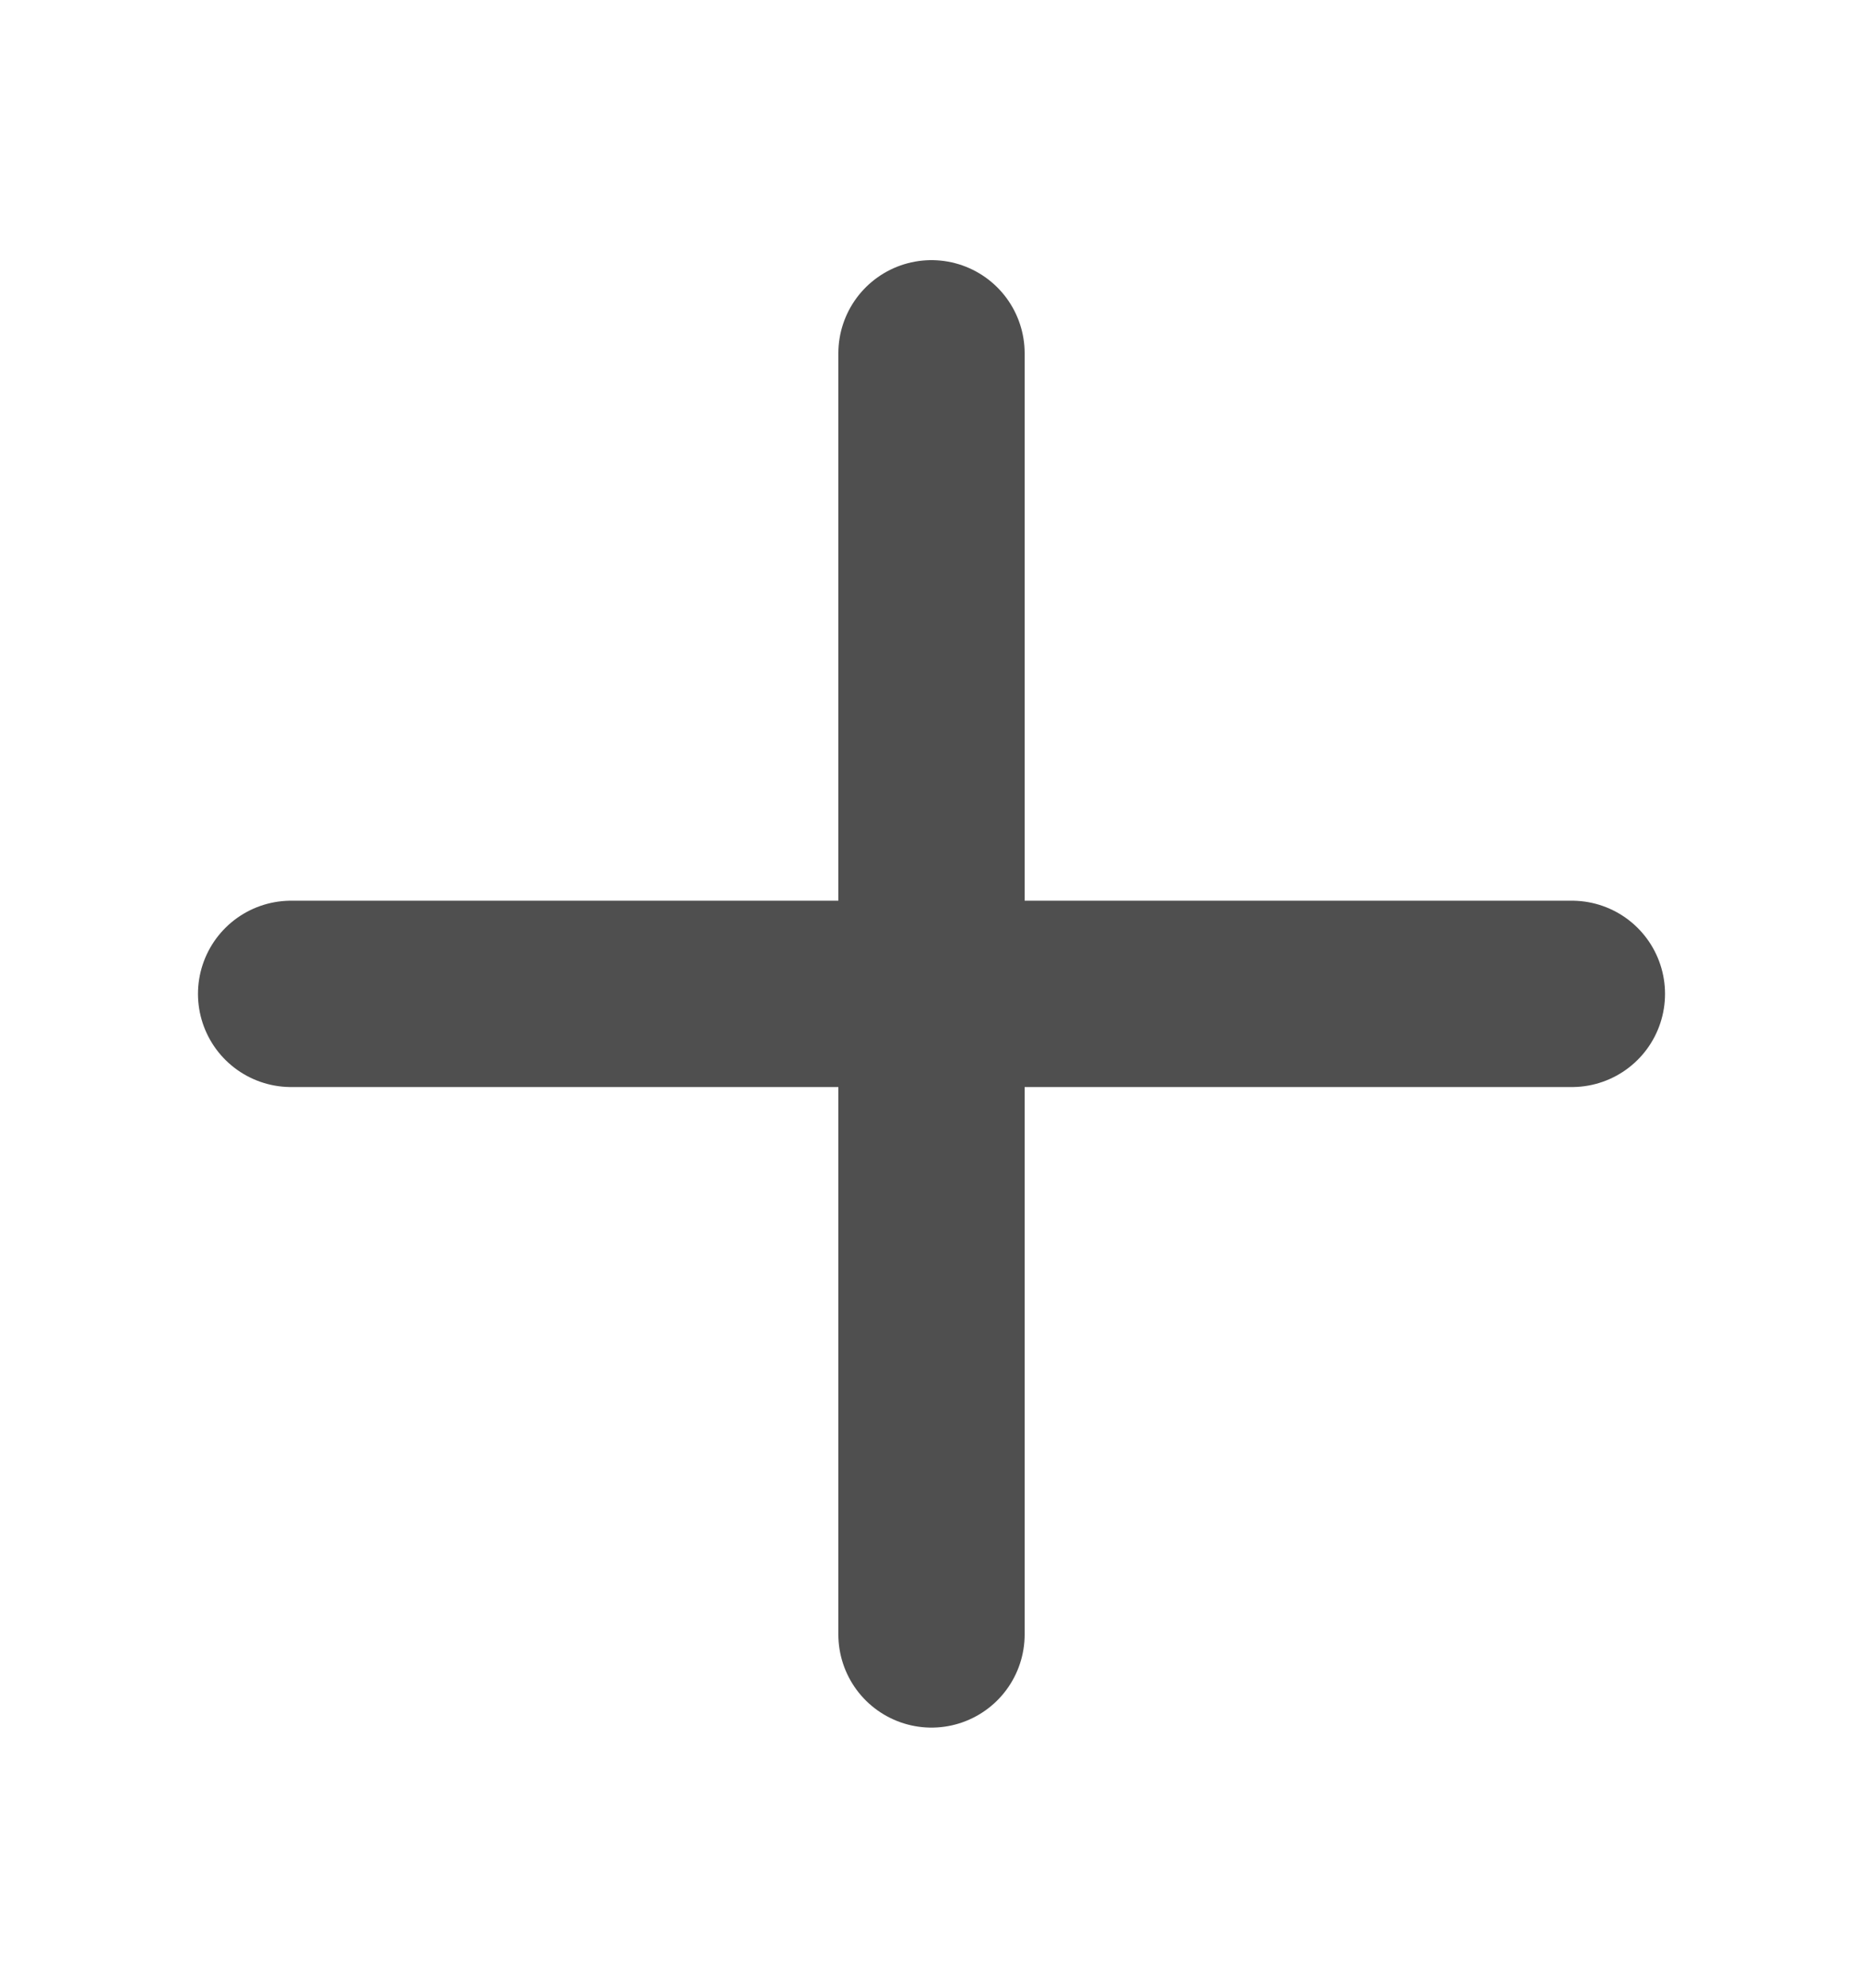 <svg width="15" height="16" viewBox="0 0 15 16" fill="none" xmlns="http://www.w3.org/2000/svg">
<path d="M2.344 8H12.656" stroke="#4F4F4F" stroke-width="1.5" stroke-linecap="round" stroke-linejoin="round"/>
<path d="M7.5 2.844V13.156" stroke="#4F4F4F" stroke-width="1.5" stroke-linecap="round" stroke-linejoin="round"/>
</svg>
